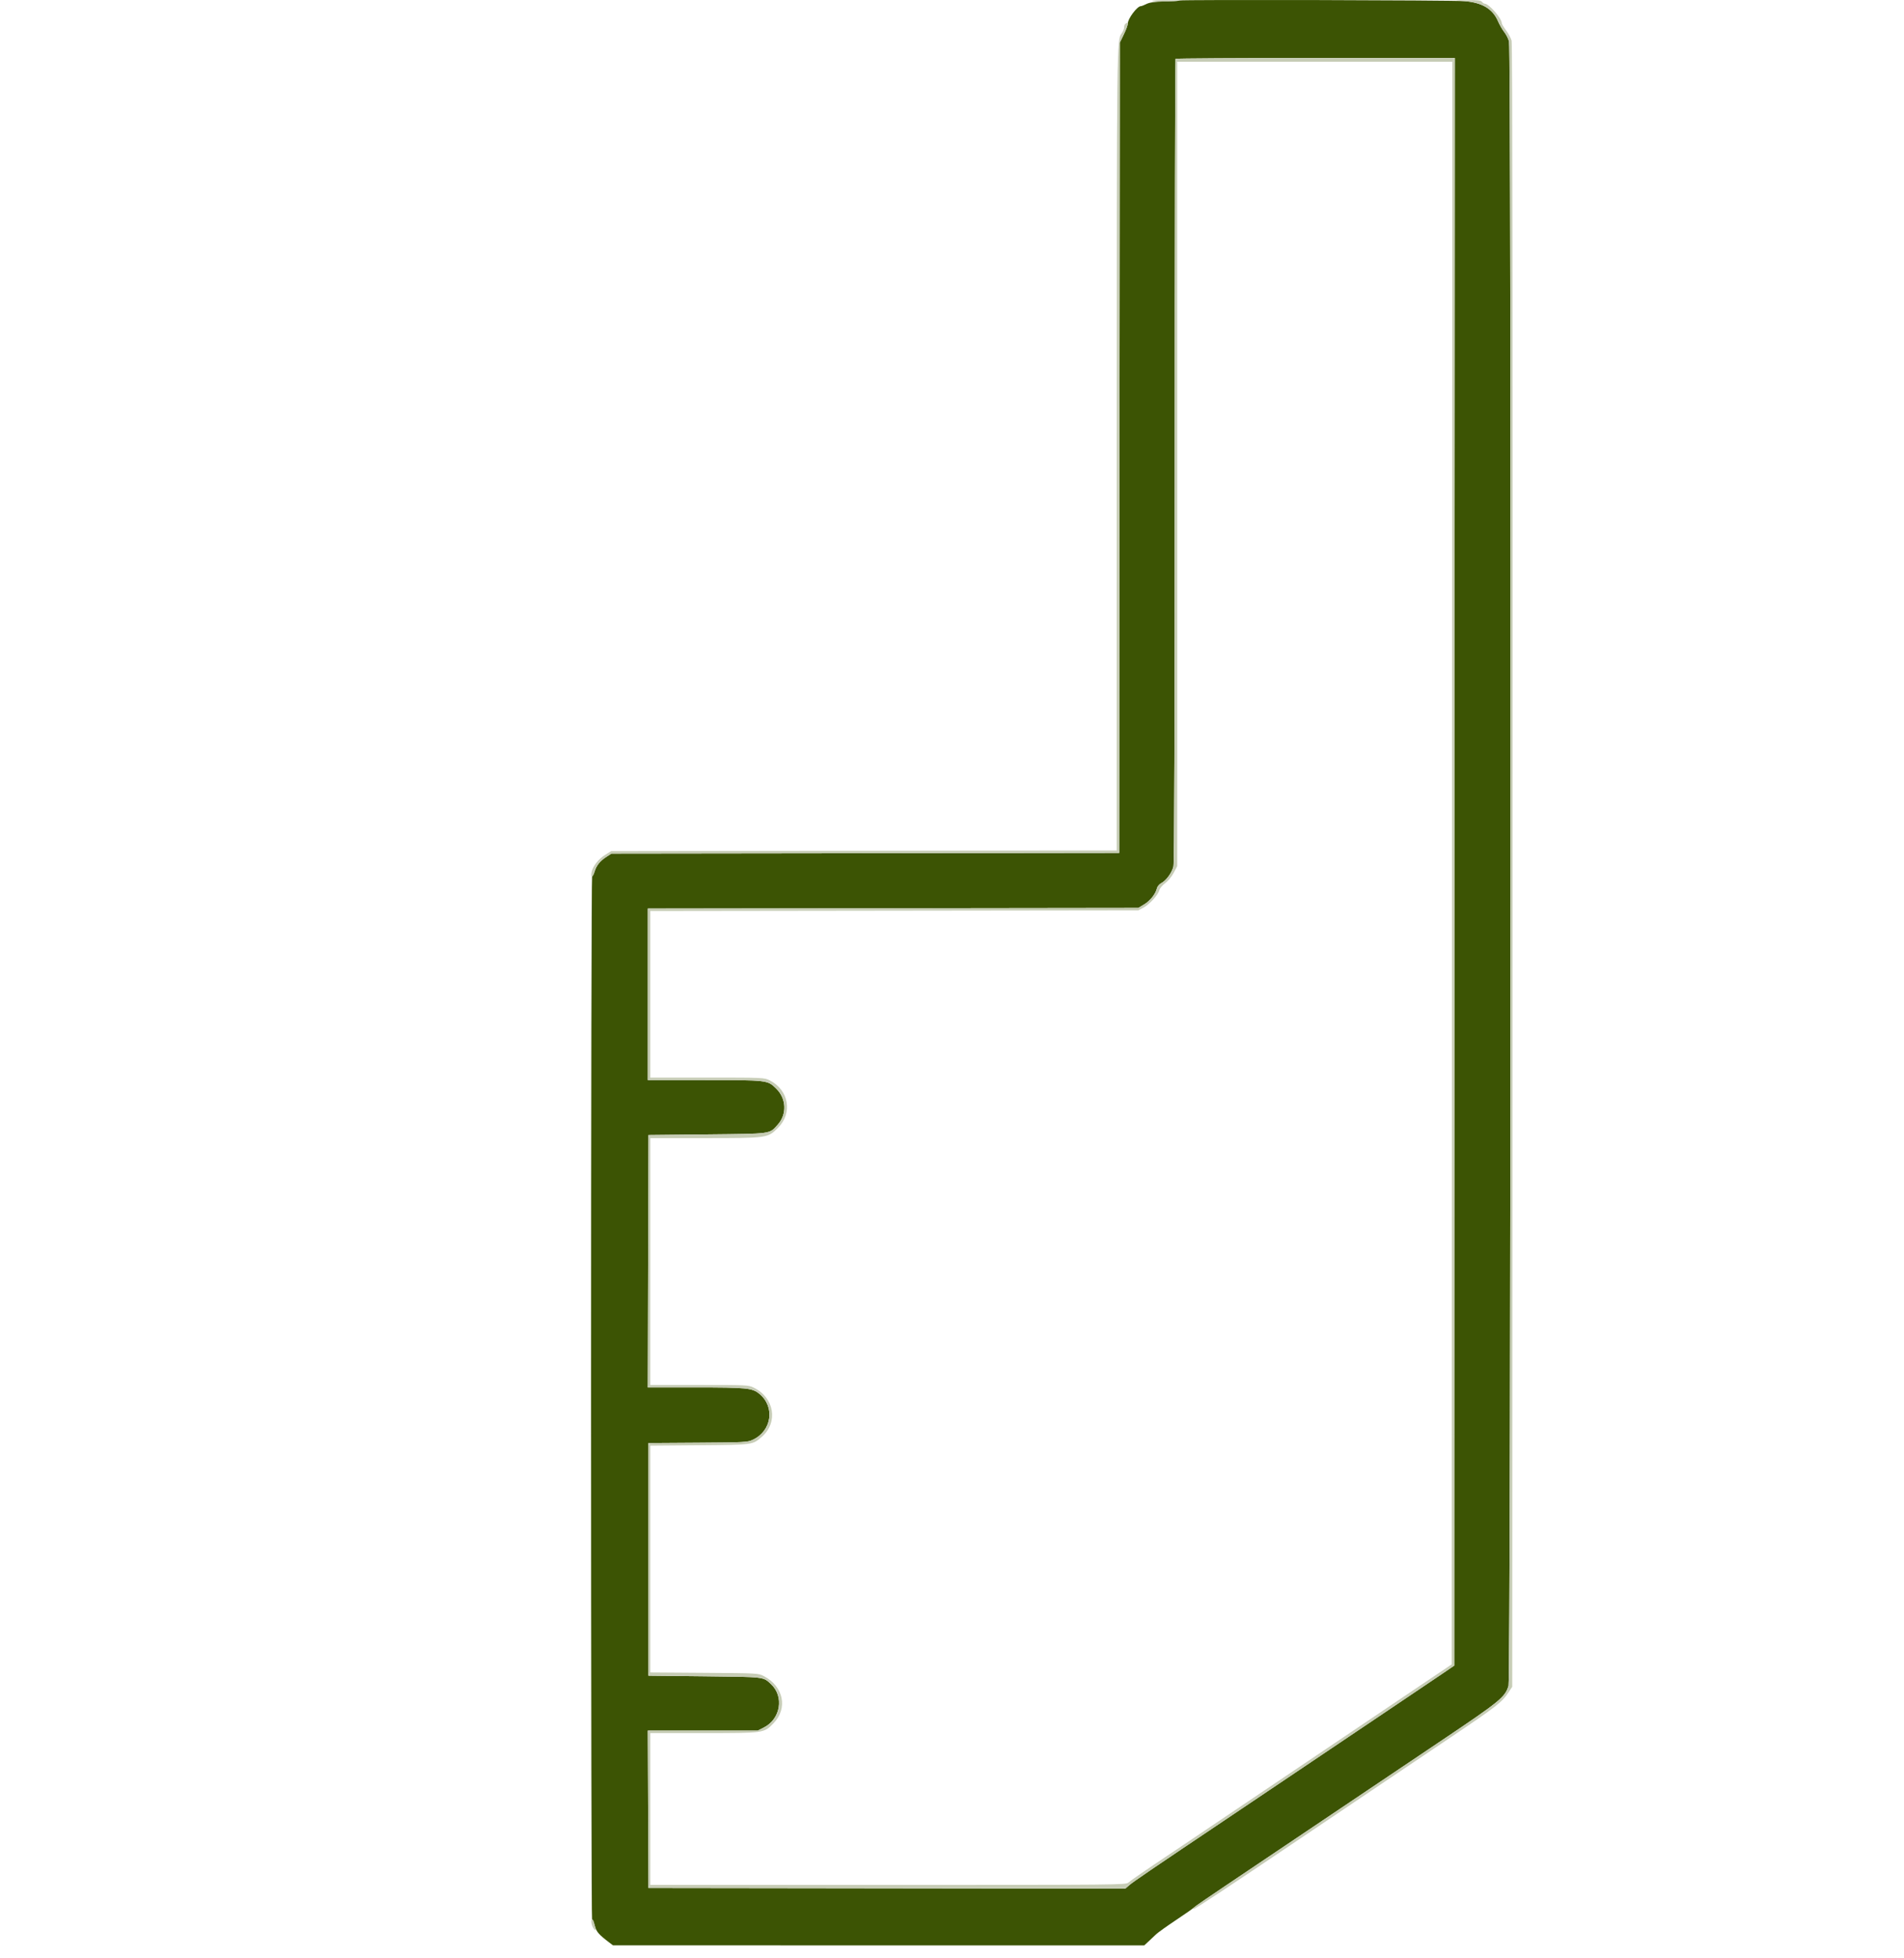 <svg id="svg" version="1.1" xmlns="http://www.w3.org/2000/svg" xmlns:xlink="http://www.w3.org/1999/xlink" width="400" height="411.147" viewBox="0, 0, 400,411.147"><g id="svgg"><path id="path0" d="M247.807 0.102 C 247.748 0.158,246.358 0.246,244.718 0.297 C 242.538 0.364,241.496 0.511,240.840 0.843 C 240.346 1.092,239.816 1.296,239.661 1.296 C 238.908 1.296,236.941 3.920,236.941 4.925 C 236.941 5.228,236.562 6.257,236.099 7.210 L 235.256 8.944 235.189 94.035 L 235.123 179.127 181.787 179.194 L 128.451 179.261 127.382 179.957 C 126.046 180.826,125.297 181.765,124.910 183.055 C 124.745 183.606,124.512 184.057,124.392 184.057 C 124.272 184.057,124.174 233.344,124.174 293.584 C 124.174 353.824,124.269 403.111,124.386 403.111 C 124.503 403.111,124.759 403.701,124.956 404.423 C 125.309 405.719,125.785 406.270,128.019 407.967 L 128.781 408.545 184.581 408.552 L 240.381 408.559 241.294 407.715 C 241.797 407.250,242.510 406.577,242.880 406.220 C 243.249 405.863,245.126 404.521,247.051 403.239 C 248.976 401.957,250.668 400.775,250.810 400.613 C 250.953 400.451,253.927 398.401,257.421 396.057 C 264.607 391.235,277.425 382.621,287.233 376.022 C 290.868 373.575,297.984 368.794,303.046 365.398 C 315.146 357.277,316.211 356.404,316.914 354.039 C 317.409 352.371,317.516 10.519,317.022 8.684 C 316.868 8.114,316.415 7.233,316.016 6.727 C 315.616 6.221,315.028 5.200,314.708 4.457 C 313.580 1.834,311.426 0.556,307.595 0.239 C 305.061 0.028,248.023 -0.102,247.807 0.102 M305.574 180.989 L 305.509 349.793 303.176 351.385 C 301.892 352.261,296.176 356.111,290.473 359.940 C 284.770 363.770,277.304 368.790,273.882 371.096 C 270.460 373.403,263.519 378.069,258.458 381.466 C 241.561 392.807,238.113 395.153,237.255 395.895 L 236.403 396.631 186.316 396.566 L 136.228 396.500 136.161 379.974 L 136.095 363.448 147.641 363.448 L 159.188 363.448 160.478 362.794 C 163.989 361.015,164.769 356.299,161.982 353.693 C 160.303 352.123,160.805 352.182,148.023 352.041 L 136.228 351.912 136.228 327.483 L 136.228 303.053 146.598 302.985 C 156.481 302.920,157.022 302.891,158.134 302.376 C 162.132 300.525,162.874 295.477,159.550 292.737 C 158.032 291.485,156.990 291.380,146.065 291.380 L 136.096 291.380 136.162 264.874 L 136.228 238.367 148.542 238.237 C 162.280 238.093,161.589 238.187,163.375 236.210 C 165.360 234.012,165.219 230.710,163.048 228.598 C 161.228 226.827,161.286 226.834,147.959 226.832 L 136.099 226.831 136.099 208.818 L 136.099 190.805 187.622 190.736 L 239.145 190.668 240.343 189.951 C 241.617 189.189,242.756 187.767,243.047 186.576 C 243.149 186.160,243.529 185.696,243.943 185.482 C 244.995 184.937,246.214 183.269,246.516 181.959 C 246.691 181.198,246.781 152.700,246.786 96.673 C 246.789 50.394,246.870 12.452,246.965 12.357 C 247.060 12.262,260.300 12.184,276.388 12.184 L 305.639 12.184 305.574 180.989 " stroke="none" fill="#3c5404" fill-rule="evenodd"></path><path id="path1" d="M242.023 0.216 C 241.900 0.415,247.106 0.336,247.699 0.131 C 247.842 0.081,246.653 0.032,245.057 0.020 C 243.462 0.009,242.096 0.097,242.023 0.216 M307.971 0.256 C 311.372 0.534,313.625 1.939,314.708 4.457 C 315.028 5.200,315.616 6.221,316.016 6.727 C 316.415 7.233,316.868 8.114,317.022 8.684 C 317.516 10.519,317.409 352.371,316.914 354.039 C 316.211 356.404,315.146 357.277,303.046 365.398 C 297.984 368.794,290.868 373.575,287.233 376.022 C 278.887 381.637,265.657 390.530,257.421 396.060 C 250.525 400.690,250.514 400.698,250.737 400.921 C 250.872 401.055,258.450 396.039,276.215 384.056 C 279.209 382.037,285.625 377.719,290.473 374.460 C 295.321 371.202,301.737 366.889,304.731 364.877 C 314.528 358.291,315.549 357.494,317.008 355.282 L 317.693 354.245 317.759 181.885 C 317.804 64.092,317.740 9.210,317.557 8.532 C 317.410 7.986,316.885 7.008,316.389 6.359 C 315.894 5.711,315.489 5.029,315.489 4.844 C 315.489 3.858,312.795 0.778,311.932 0.778 C 311.785 0.778,311.519 0.603,311.342 0.389 C 311.089 0.085,310.445 0.008,308.393 0.038 L 305.768 0.076 307.971 0.256 M236.336 5.098 C 236.241 5.193,236.163 5.496,236.163 5.771 C 236.163 6.046,235.935 6.593,235.655 6.985 C 234.611 8.451,234.621 7.663,234.614 94.295 L 234.608 178.609 181.509 178.676 L 128.410 178.743 127.143 179.527 C 125.721 180.405,124.520 181.949,124.273 183.215 C 124.042 184.402,124.545 184.276,124.910 183.055 C 125.297 181.765,126.046 180.826,127.382 179.957 L 128.451 179.261 181.787 179.194 L 235.123 179.127 235.189 94.035 L 235.256 8.944 236.099 7.210 C 237.071 5.210,237.178 4.256,236.336 5.098 M246.965 12.357 C 246.870 12.452,246.789 50.394,246.786 96.673 C 246.781 152.700,246.691 181.198,246.516 181.959 C 246.214 183.269,244.995 184.937,243.943 185.482 C 243.529 185.696,243.149 186.160,243.047 186.576 C 242.756 187.767,241.617 189.189,240.343 189.951 L 239.145 190.668 187.622 190.736 L 136.099 190.805 136.099 208.818 L 136.099 226.831 147.959 226.832 C 161.286 226.834,161.228 226.827,163.048 228.598 C 165.219 230.710,165.360 234.012,163.375 236.210 C 161.589 238.187,162.280 238.093,148.542 238.237 L 136.228 238.367 136.162 264.874 L 136.096 291.380 146.065 291.380 C 156.990 291.380,158.032 291.485,159.550 292.737 C 162.874 295.477,162.132 300.525,158.134 302.376 C 157.022 302.891,156.481 302.920,146.598 302.985 L 136.228 303.053 136.228 327.483 L 136.228 351.912 148.023 352.041 C 160.805 352.182,160.303 352.123,161.982 353.693 C 164.769 356.299,163.989 361.015,160.478 362.794 L 159.188 363.448 147.641 363.448 L 136.095 363.448 136.161 379.974 L 136.228 396.500 186.316 396.566 L 236.403 396.631 237.255 395.895 C 238.113 395.153,241.561 392.807,258.458 381.466 C 263.519 378.069,270.460 373.403,273.882 371.096 C 277.304 368.790,284.770 363.770,290.473 359.940 C 296.176 356.111,301.892 352.261,303.176 351.385 L 305.509 349.793 305.574 180.989 L 305.639 12.184 276.388 12.184 C 260.300 12.184,247.060 12.262,246.965 12.357 M305.055 181.246 L 304.990 349.531 298.769 353.714 C 295.347 356.015,289.164 360.177,285.029 362.963 C 280.894 365.749,273.545 370.694,268.697 373.951 C 259.863 379.886,250.233 386.364,248.919 387.257 C 248.533 387.519,247.168 388.433,245.885 389.289 C 240.765 392.701,237.563 394.905,237.054 395.367 C 236.535 395.838,235.017 395.852,186.568 395.852 L 136.617 395.852 136.617 379.909 L 136.617 363.966 147.872 363.966 C 160.613 363.966,160.479 363.985,162.510 361.893 C 165.559 358.752,164.609 354.154,160.467 352.000 C 159.303 351.395,159.269 351.393,147.959 351.314 L 136.617 351.234 136.617 327.418 L 136.617 303.601 146.922 303.516 C 158.289 303.422,158.105 303.447,160.073 301.719 C 163.535 298.679,162.666 293.512,158.339 291.417 C 157.226 290.878,156.889 290.862,146.905 290.862 L 136.617 290.862 136.617 264.938 L 136.617 239.015 147.976 239.015 C 161.287 239.015,161.277 239.016,163.457 236.836 C 166.568 233.725,165.715 228.897,161.702 226.893 C 160.548 226.317,160.449 226.312,148.578 226.312 L 136.617 226.312 136.617 208.817 L 136.617 191.321 187.881 191.253 L 239.145 191.186 240.215 190.614 C 241.493 189.930,243.322 187.927,243.556 186.956 C 243.650 186.566,244.186 185.919,244.776 185.483 C 245.374 185.041,246.150 184.101,246.570 183.308 L 247.310 181.911 247.310 97.437 L 247.310 12.962 276.215 12.962 L 305.120 12.962 305.055 181.246 M124.277 403.950 C 124.369 404.411,124.632 404.965,124.862 405.181 C 125.240 405.537,125.261 405.513,125.094 404.925 C 124.993 404.569,124.847 404.015,124.771 403.694 C 124.548 402.761,124.087 403.000,124.277 403.950 " stroke="none" fill="#c6ccb5" fill-rule="evenodd"></path></g></svg>